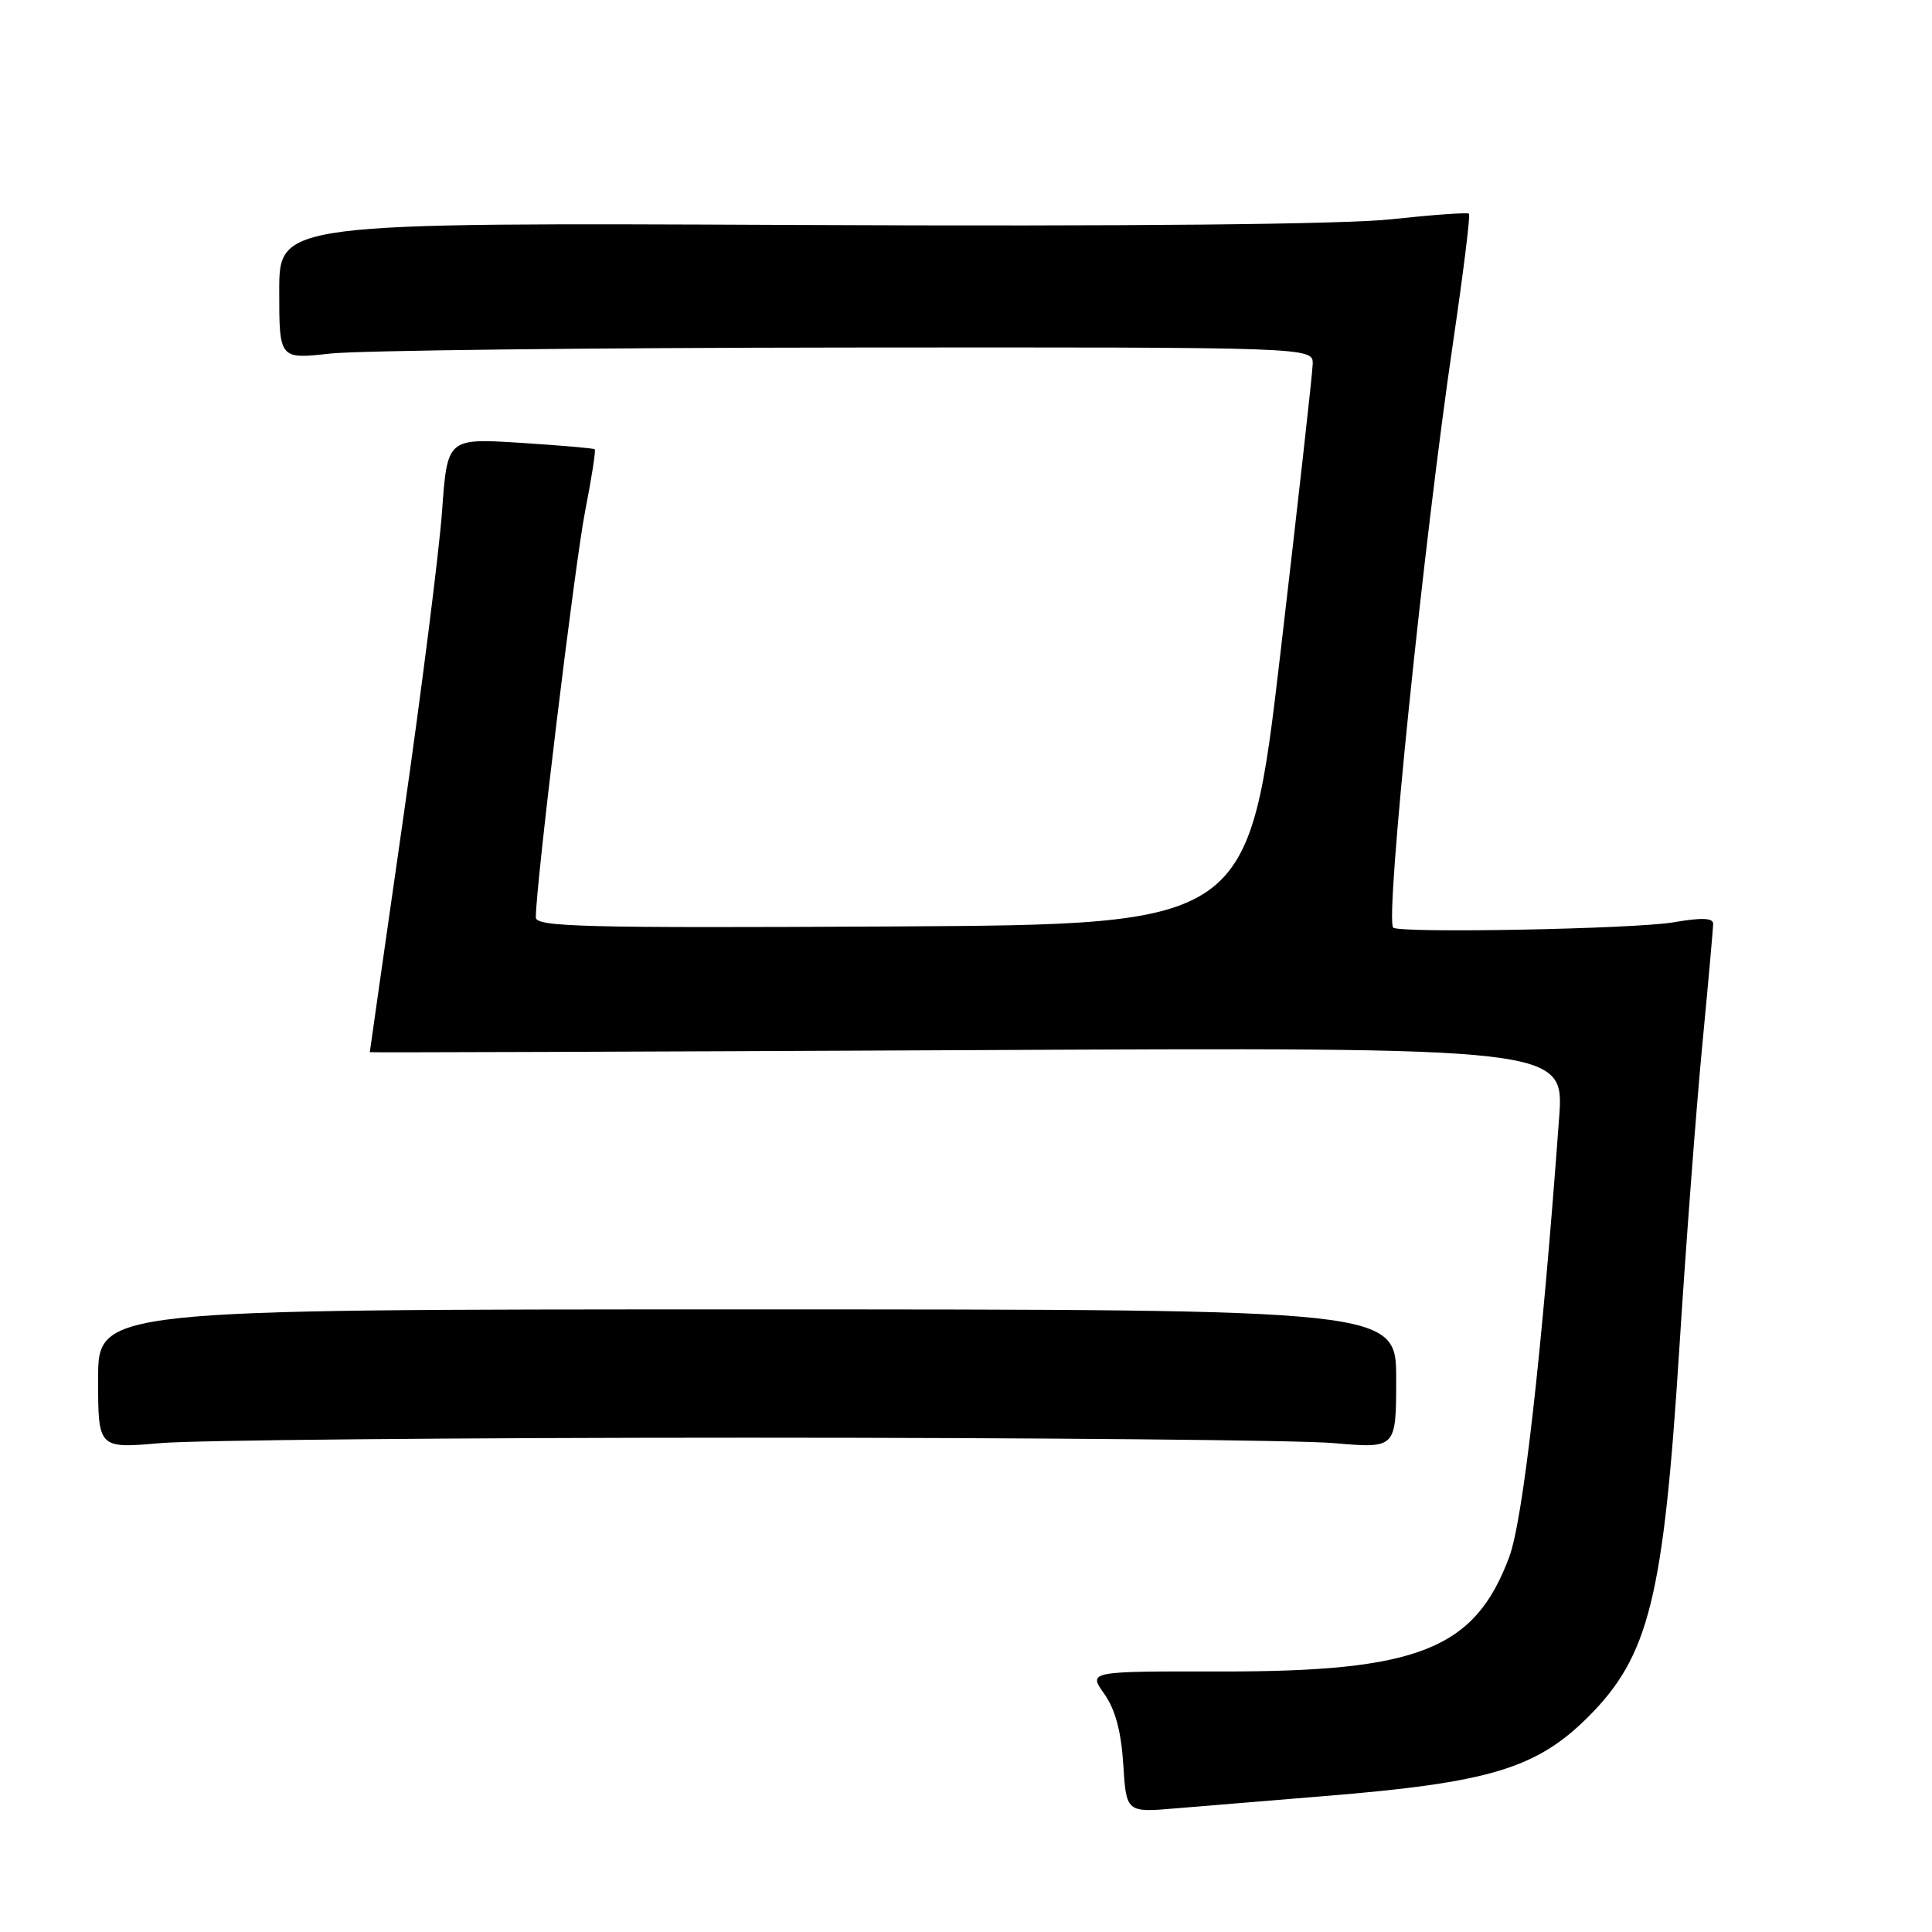 <?xml version="1.0" encoding="UTF-8" standalone="no"?>
<!DOCTYPE svg PUBLIC "-//W3C//DTD SVG 1.1//EN" "http://www.w3.org/Graphics/SVG/1.1/DTD/svg11.dtd" >
<svg xmlns="http://www.w3.org/2000/svg" xmlns:xlink="http://www.w3.org/1999/xlink" version="1.1" viewBox="0 0 256 256">
 <g >
 <path fill="currentColor"
d=" M 175.50 237.99 C 197.34 236.22 203.59 234.34 210.47 227.47 C 218.50 219.43 220.41 211.74 222.50 179.00 C 223.39 164.97 224.77 146.75 225.56 138.50 C 226.35 130.25 227.00 123.00 227.00 122.40 C 227.00 121.62 225.45 121.57 221.75 122.21 C 216.56 123.10 185.33 123.69 184.60 122.91 C 183.52 121.75 188.63 71.87 192.58 45.08 C 193.91 36.05 194.84 28.51 194.65 28.32 C 194.46 28.13 189.85 28.46 184.40 29.05 C 178.04 29.73 149.94 30.01 105.75 29.81 C 37.00 29.50 37.00 29.50 37.00 38.55 C 37.00 47.60 37.00 47.60 43.75 46.85 C 47.46 46.44 78.29 46.08 112.25 46.05 C 174.00 46.00 174.00 46.00 173.94 48.25 C 173.91 49.49 171.98 66.70 169.67 86.50 C 165.45 122.50 165.45 122.50 118.23 122.76 C 77.32 122.98 71.00 122.82 71.00 121.56 C 71.00 117.28 76.21 74.37 77.55 67.64 C 78.40 63.31 78.97 59.66 78.80 59.53 C 78.64 59.39 74.17 59.01 68.88 58.67 C 59.27 58.07 59.27 58.07 58.57 67.79 C 58.18 73.13 55.87 91.41 53.43 108.41 C 50.99 125.41 49.00 139.37 49.00 139.42 C 49.00 139.48 84.61 139.36 128.14 139.15 C 207.28 138.77 207.28 138.77 206.59 148.14 C 204.29 179.60 201.81 201.43 199.97 206.34 C 195.41 218.55 187.94 221.51 161.84 221.48 C 144.19 221.45 144.19 221.45 146.31 224.43 C 147.77 226.49 148.56 229.39 148.84 233.80 C 149.24 240.18 149.24 240.18 155.87 239.61 C 159.52 239.30 168.35 238.57 175.50 237.99 Z  M 99.00 190.50 C 137.23 190.50 172.21 190.82 176.75 191.22 C 185.00 191.94 185.00 191.94 185.00 182.72 C 185.00 173.50 185.00 173.50 99.00 173.50 C 13.00 173.50 13.00 173.50 13.00 182.72 C 13.00 191.94 13.00 191.94 21.25 191.22 C 25.79 190.82 60.77 190.50 99.00 190.50 Z "/>
</g>
</svg>
